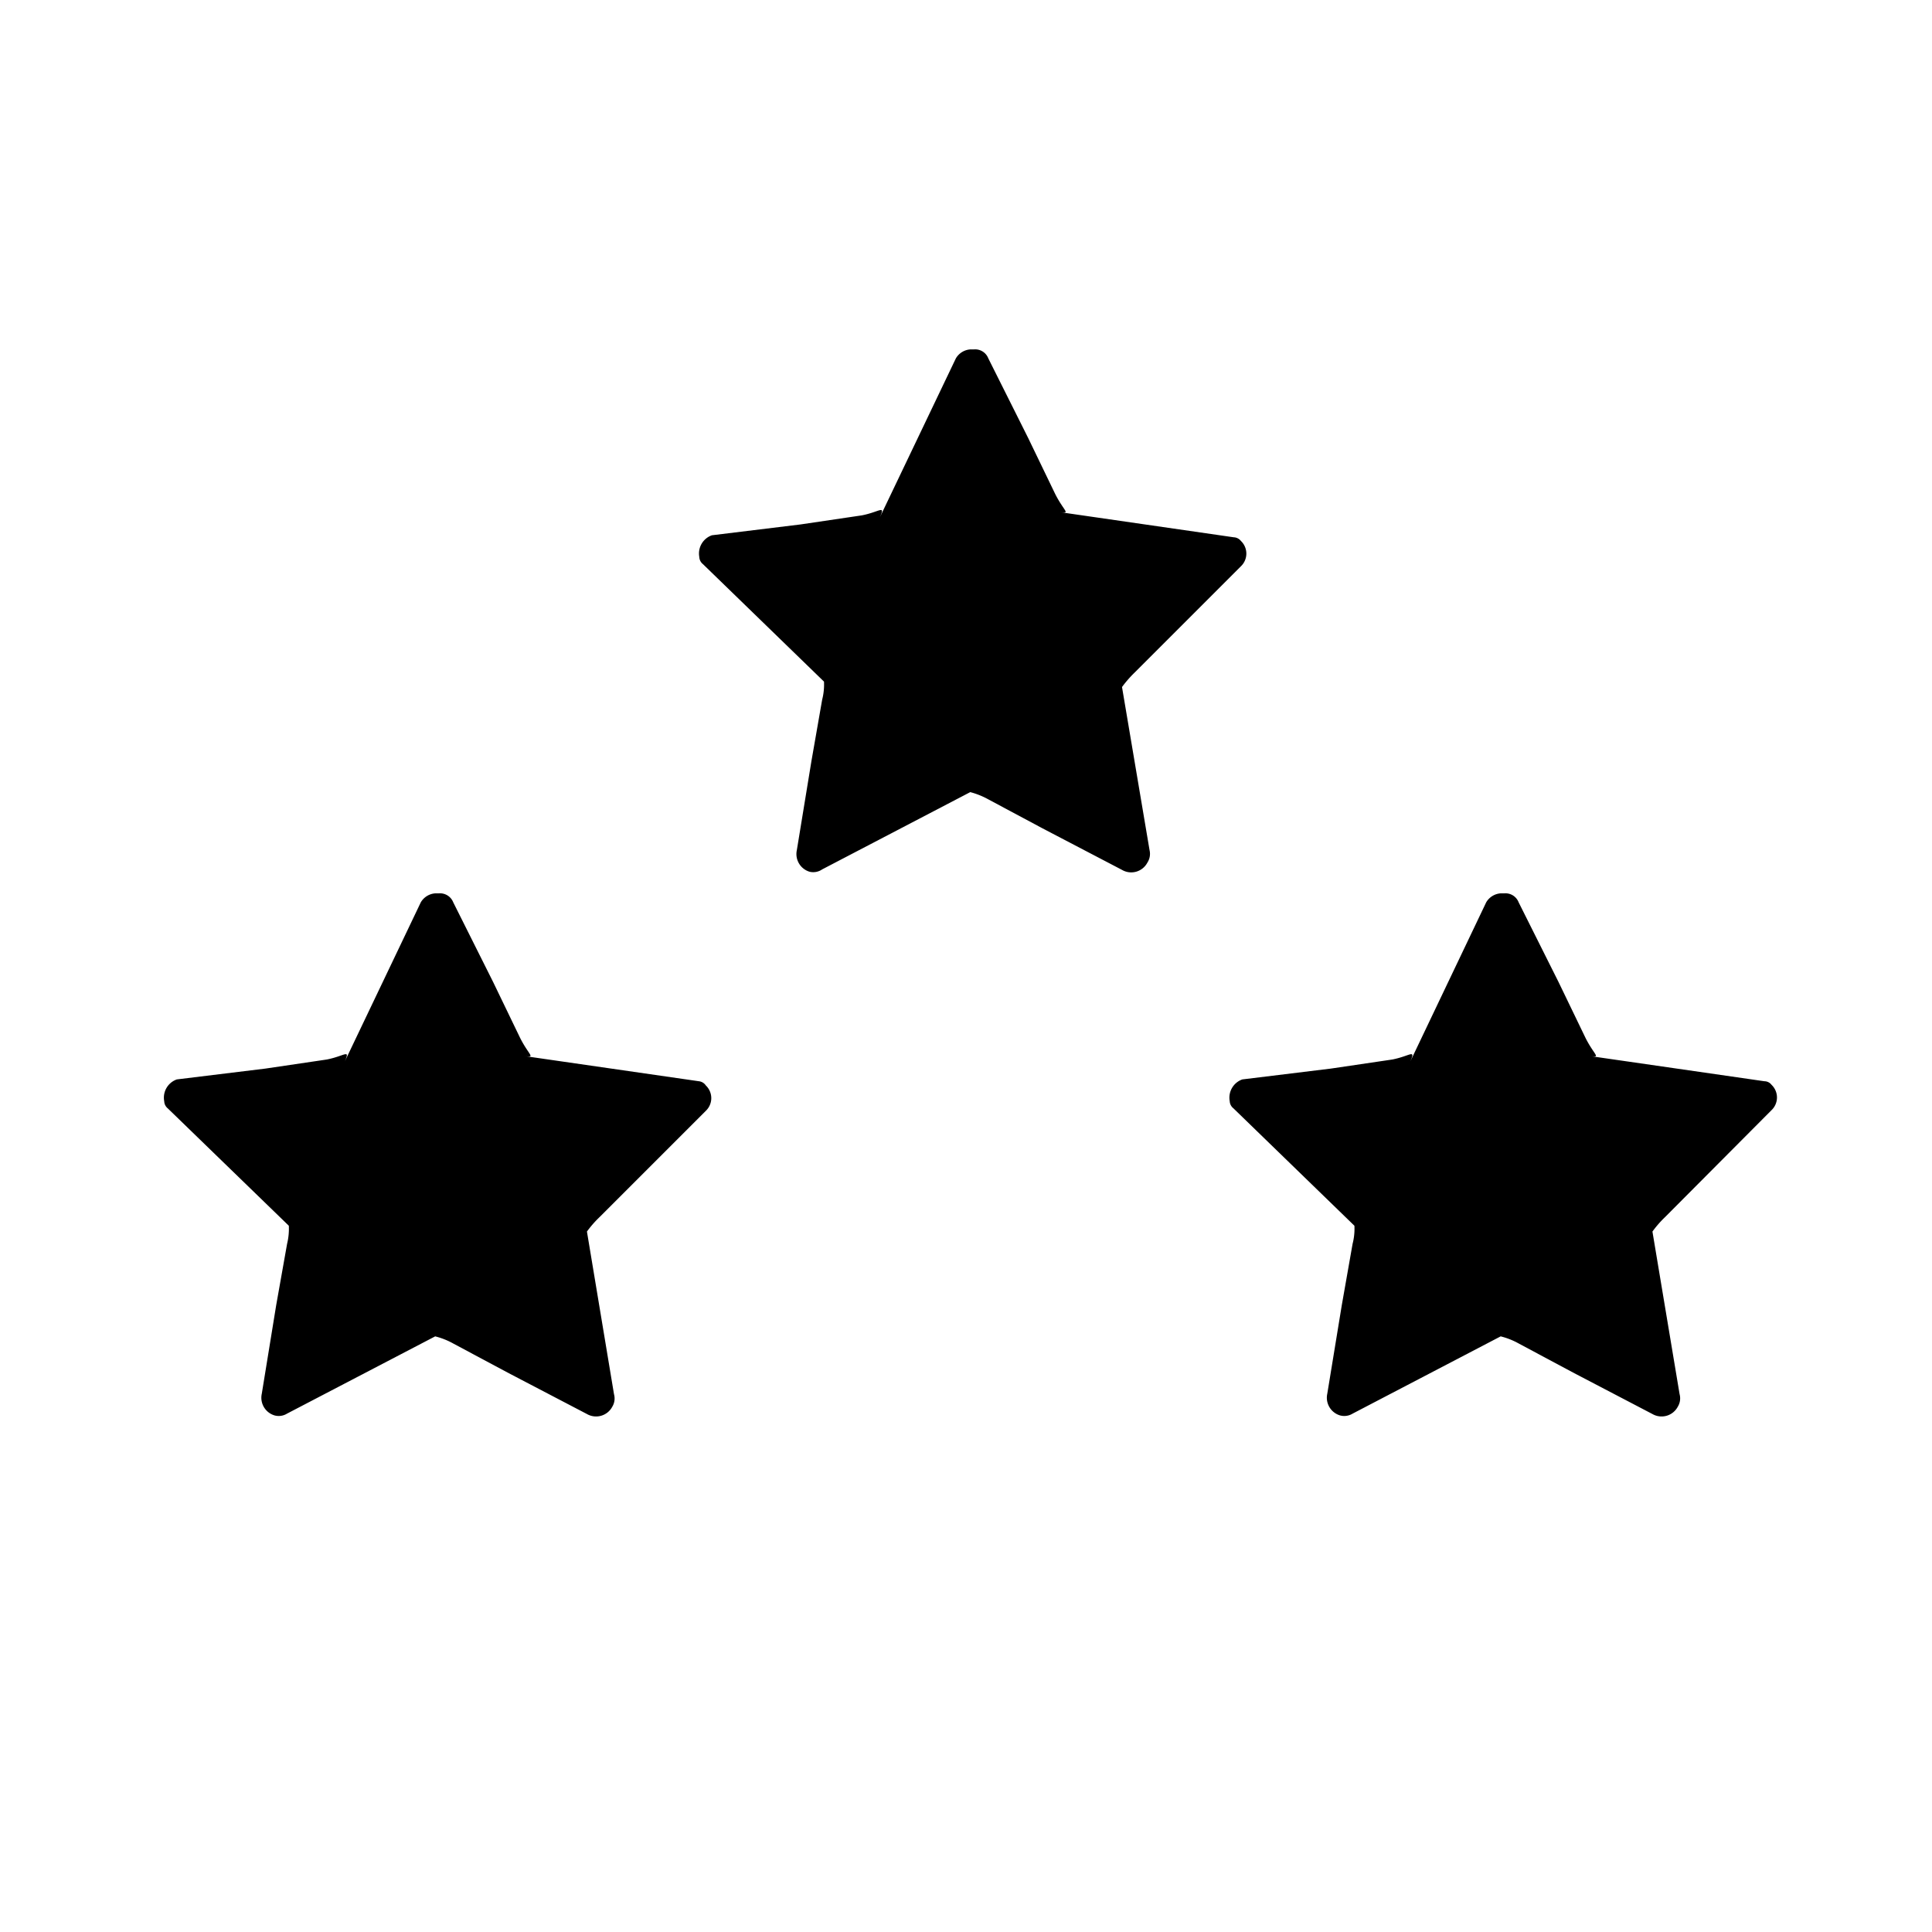 <svg id="Icons" xmlns="http://www.w3.org/2000/svg" viewBox="0 0 200 200"><title>232-3-etoiles</title><path d="M72.35,111.93h0l-18.14-2.62c1.31.19.57,0-.37-1.87l-2.8-5.8-4.12-8.23a1.47,1.47,0,0,0-1.49-.93h-.38a1.89,1.89,0,0,0-1.49.93L35.7,109.87c.56-1.31,0-.56-1.87-.19l-6.36.94-9.16,1.12A2,2,0,0,0,17,114a1,1,0,0,0,.37.74L29.9,126.89a6.6,6.6,0,0,1-.18,1.87l-1.13,6.36-1.49,9.16a1.91,1.91,0,0,0,1.31,2.24,1.63,1.63,0,0,0,1.3-.18l15.34-8a7.66,7.66,0,0,1,1.87.74l5.61,3,8.23,4.3a1.9,1.9,0,0,0,2.62-.75,1.65,1.65,0,0,0,.18-1.31l-2.8-16.83a11.09,11.09,0,0,1,1.31-1.5l11-11a1.81,1.81,0,0,0,0-2.62A1,1,0,0,0,72.35,111.93Z"/><path d="M116.15,71.12a12.14,12.14,0,0,1,1.31-1.5l11-11a1.81,1.81,0,0,0,0-2.62,1,1,0,0,0-.74-.38h0L109.61,53c1.31.19.56,0-.38-1.87l-2.8-5.8-4.12-8.23a1.46,1.46,0,0,0-1.49-.93h-.37a1.89,1.89,0,0,0-1.5.93L91.09,53.54c.57-1.31,0-.56-1.87-.19l-6.35.94L73.7,55.41a2,2,0,0,0-1.31,2.24,1,1,0,0,0,.38.75L85.3,70.56a6.3,6.3,0,0,1-.19,1.87L84,78.78,82.49,88a1.91,1.91,0,0,0,1.31,2.24A1.63,1.63,0,0,0,85.11,90l15.33-8a8.13,8.13,0,0,1,1.87.75l5.61,3,8.23,4.3a1.89,1.89,0,0,0,2.62-.74A1.67,1.67,0,0,0,119,88Z"/><path d="M183.39,114.92a1.81,1.81,0,0,0,0-2.62.94.94,0,0,0-.74-.37h0l-18.14-2.62c1.3.19.56,0-.38-1.87l-2.8-5.8-4.12-8.23a1.46,1.46,0,0,0-1.49-.93h-.38a1.89,1.89,0,0,0-1.49.93L146,109.87c.56-1.31,0-.56-1.87-.19l-6.36.94-9.16,1.12a2,2,0,0,0-1.31,2.25,1,1,0,0,0,.38.74l12.53,12.16a6.27,6.27,0,0,1-.19,1.87l-1.12,6.36-1.5,9.16a1.91,1.91,0,0,0,1.31,2.24,1.66,1.66,0,0,0,1.31-.18l15.33-8a7.66,7.66,0,0,1,1.87.74l5.61,3,8.23,4.3a1.9,1.9,0,0,0,2.62-.75,1.66,1.66,0,0,0,.19-1.31l-2.81-16.83a11.09,11.09,0,0,1,1.31-1.5Z"/></svg>